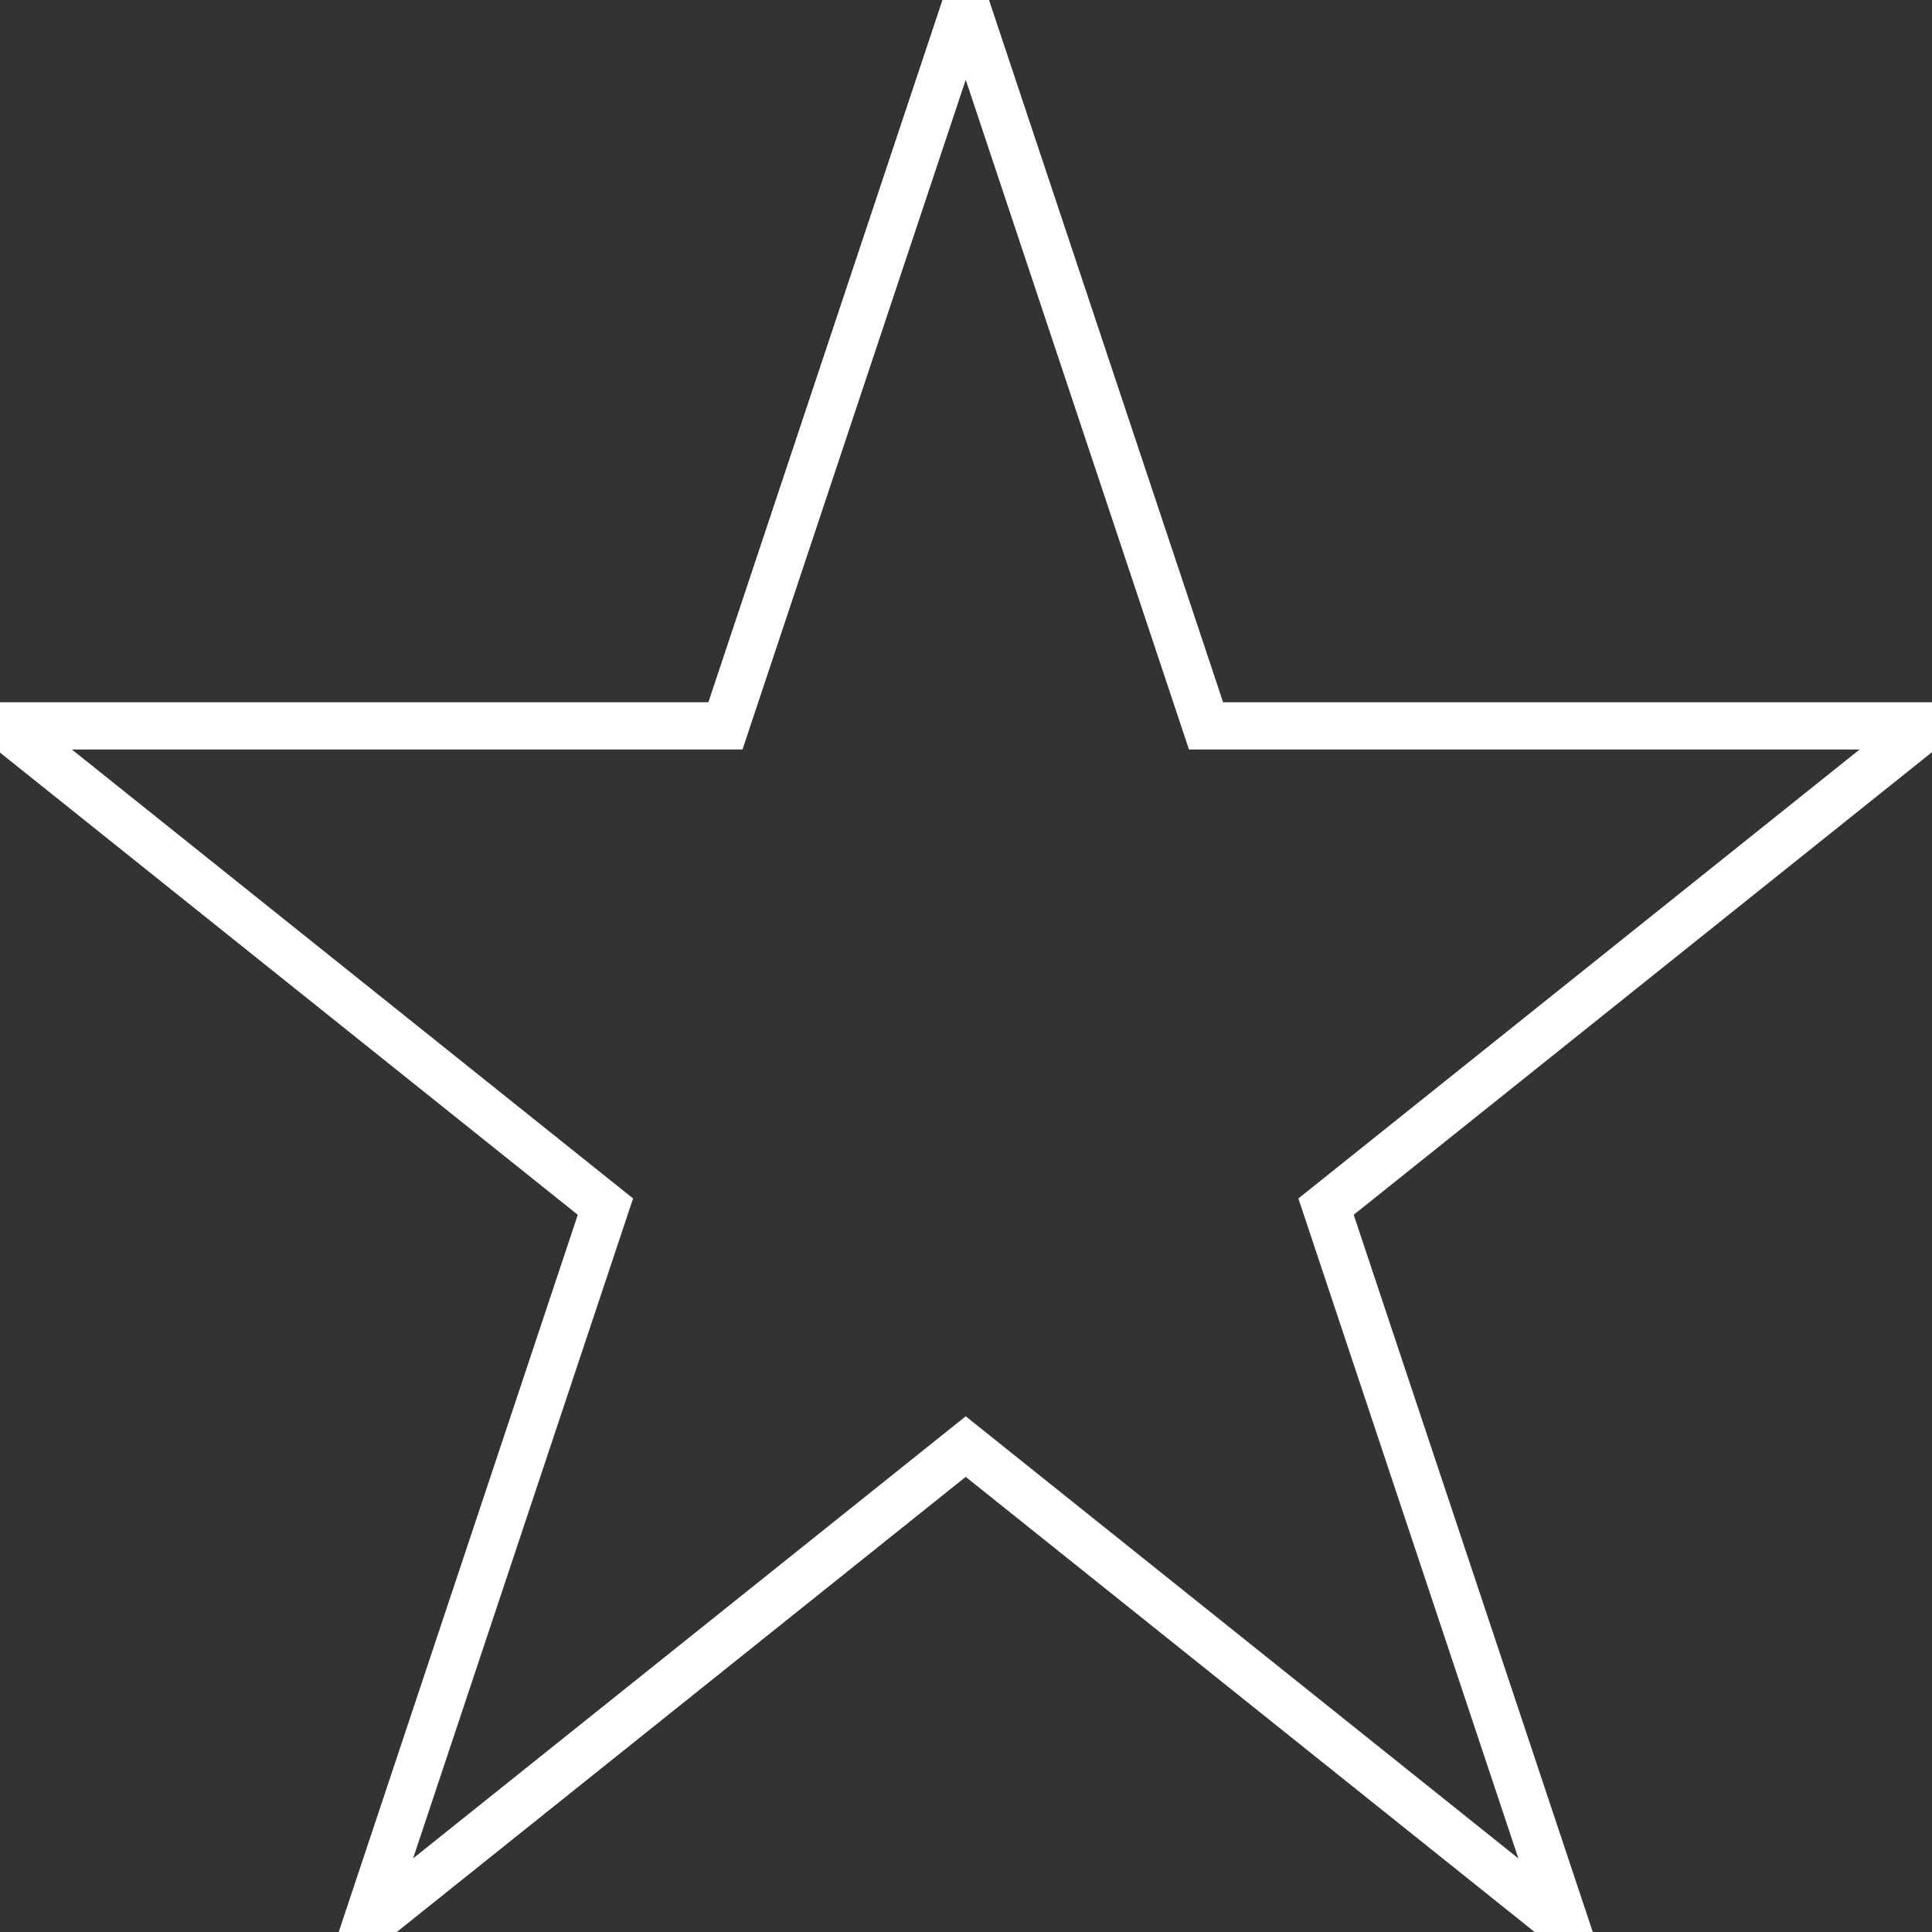<svg width="1225" height="1225" viewBox="0 0 1225 1225" fill="none" xmlns="http://www.w3.org/2000/svg">
<rect x="0" y="0" width="1225" height="1225" fill="#333333" stroke="none"/>
<path d="M459.249 460.249H459.97L460.198 459.565L612.332 3.162L764.466 459.565L764.694 460.249H765.415H1221.81L841.331 764.634L840.787 765.069L841.008 765.731L993.02 1221.77L612.956 917.717L612.332 917.217L611.707 917.717L231.644 1221.77L383.656 765.731L383.877 765.069L383.332 764.634L2.851 460.249H459.249Z" stroke="white" stroke-width="30"/>
</svg>
